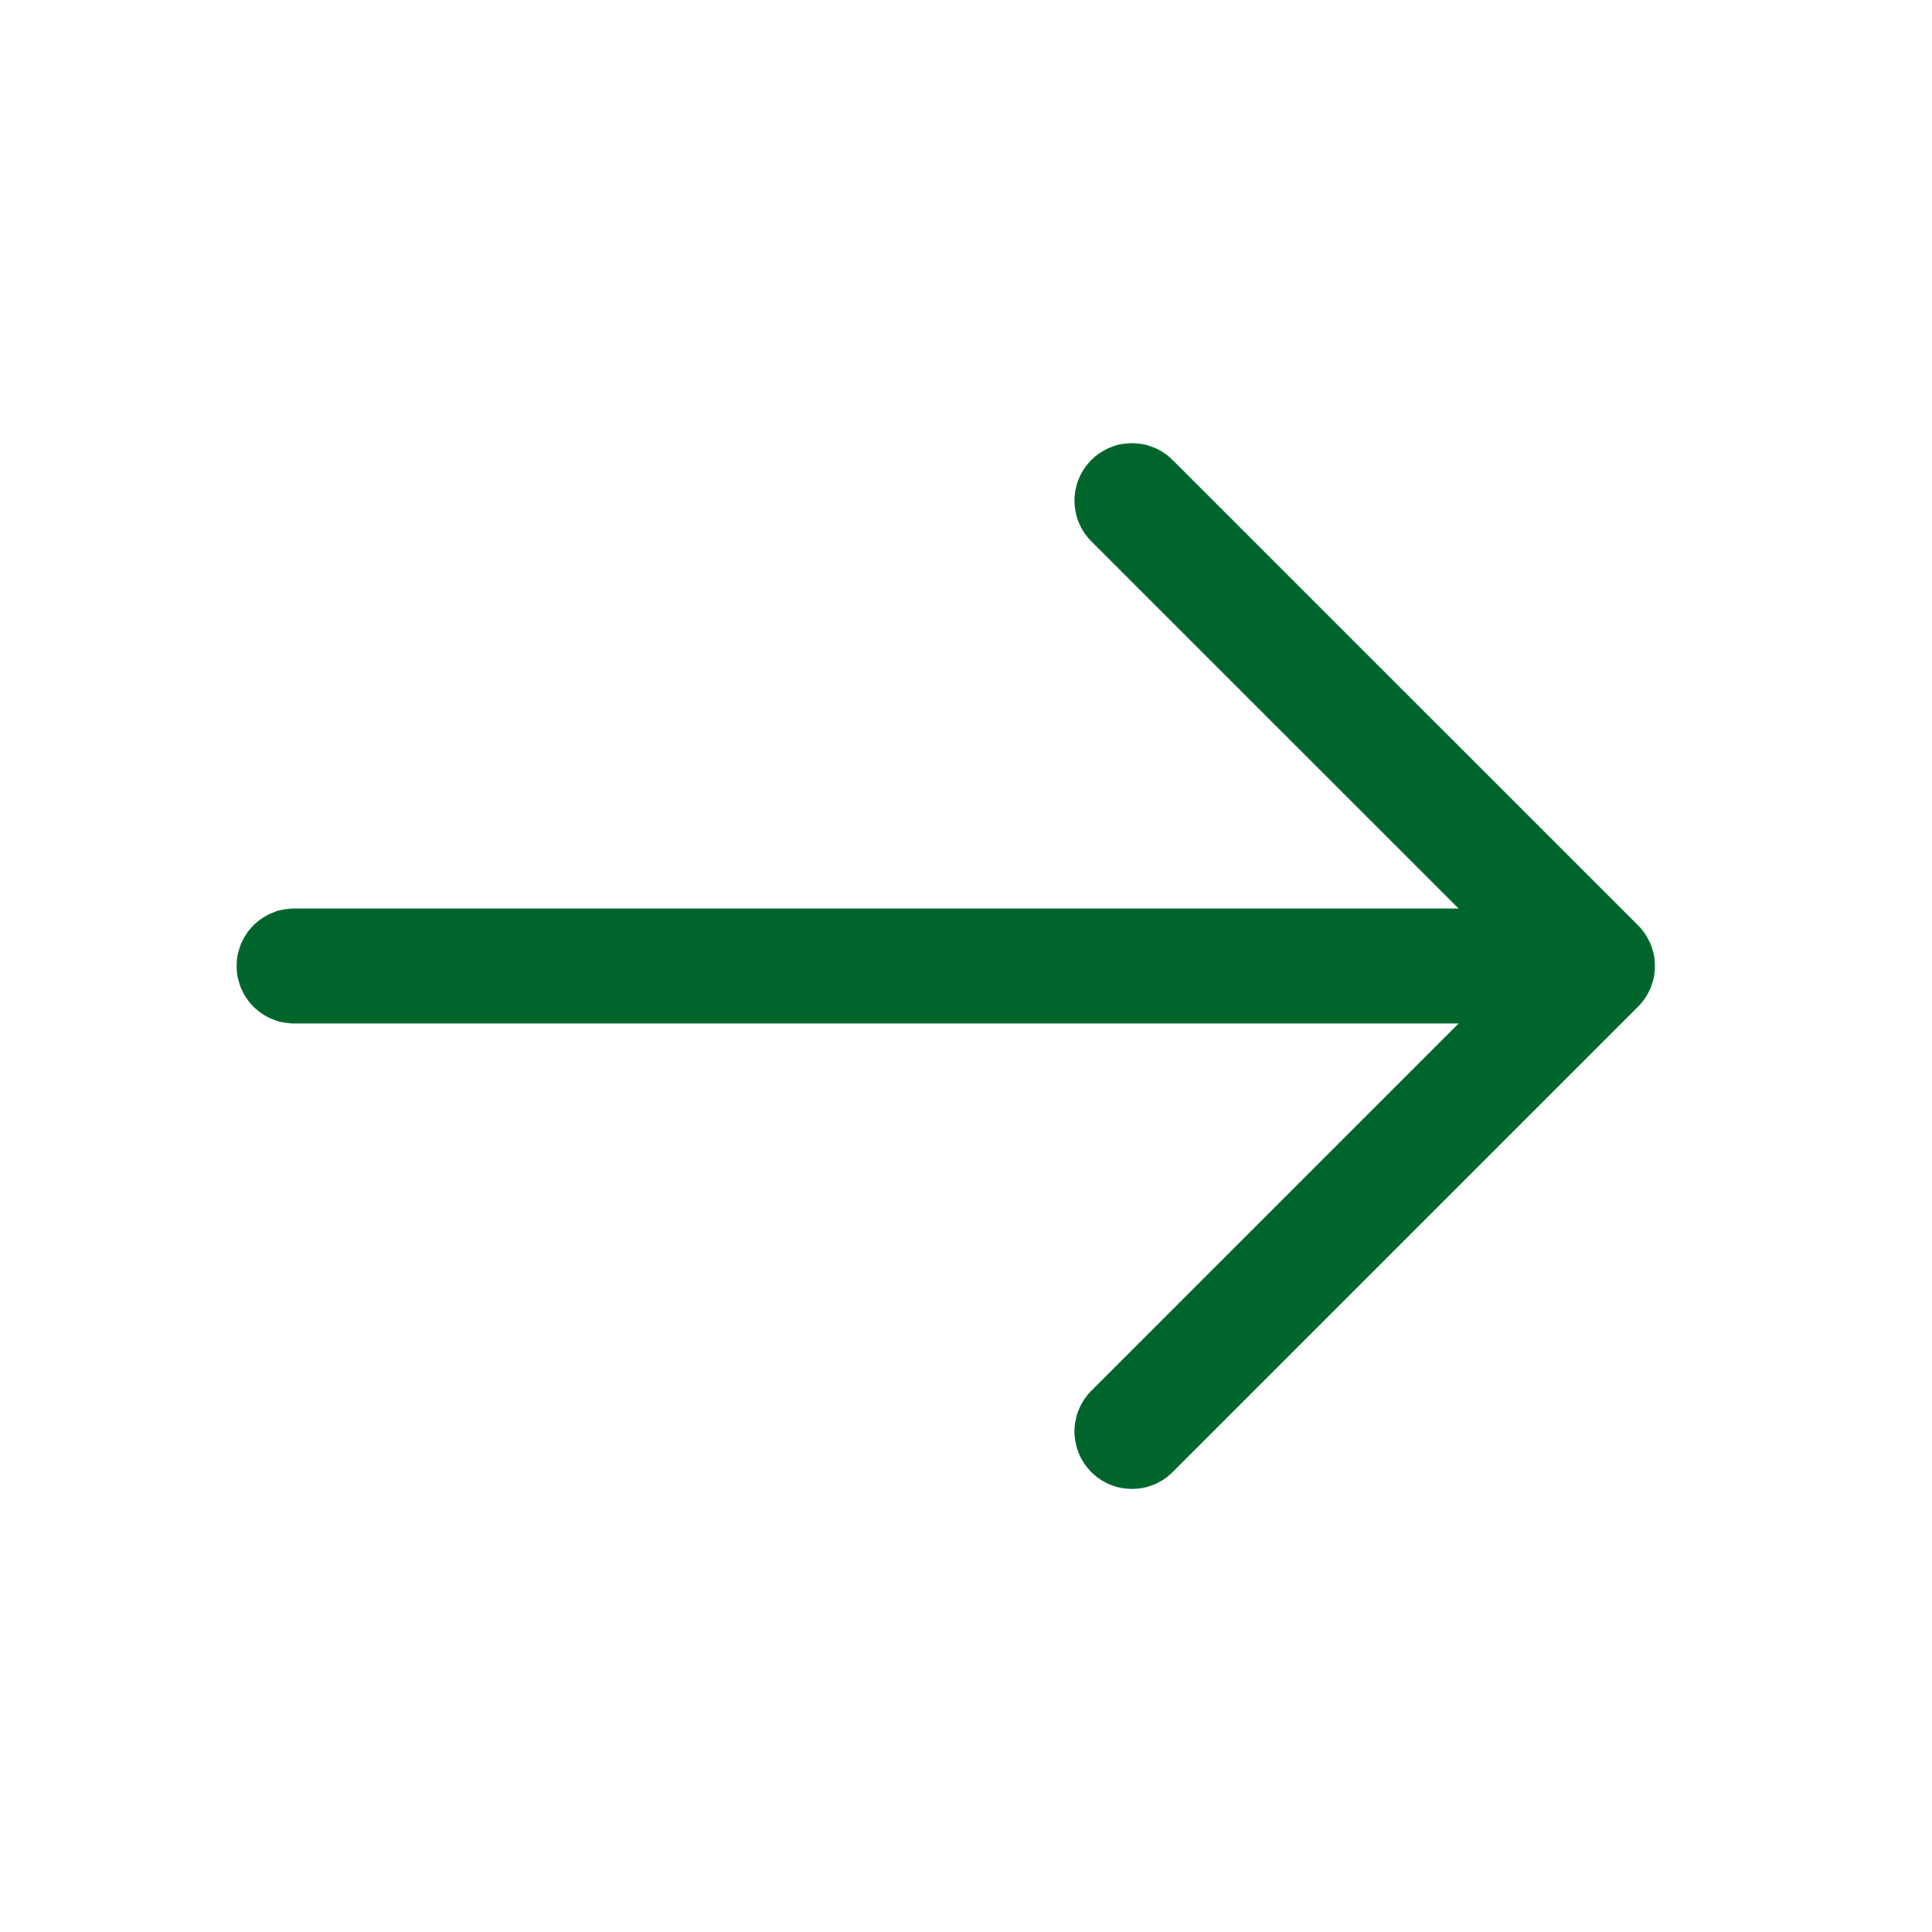 <svg width="21" height="21" viewBox="0 0 21 21" fill="none" xmlns="http://www.w3.org/2000/svg">
<path d="M12.304 5.442L17.363 10.5L12.304 15.559" stroke="#00652B" stroke-width="1.25" stroke-miterlimit="10" stroke-linecap="round" stroke-linejoin="round"/>
<path d="M3.197 10.5H17.221" stroke="#00652B" stroke-width="1.25" stroke-miterlimit="10" stroke-linecap="round" stroke-linejoin="round"/>
</svg>
